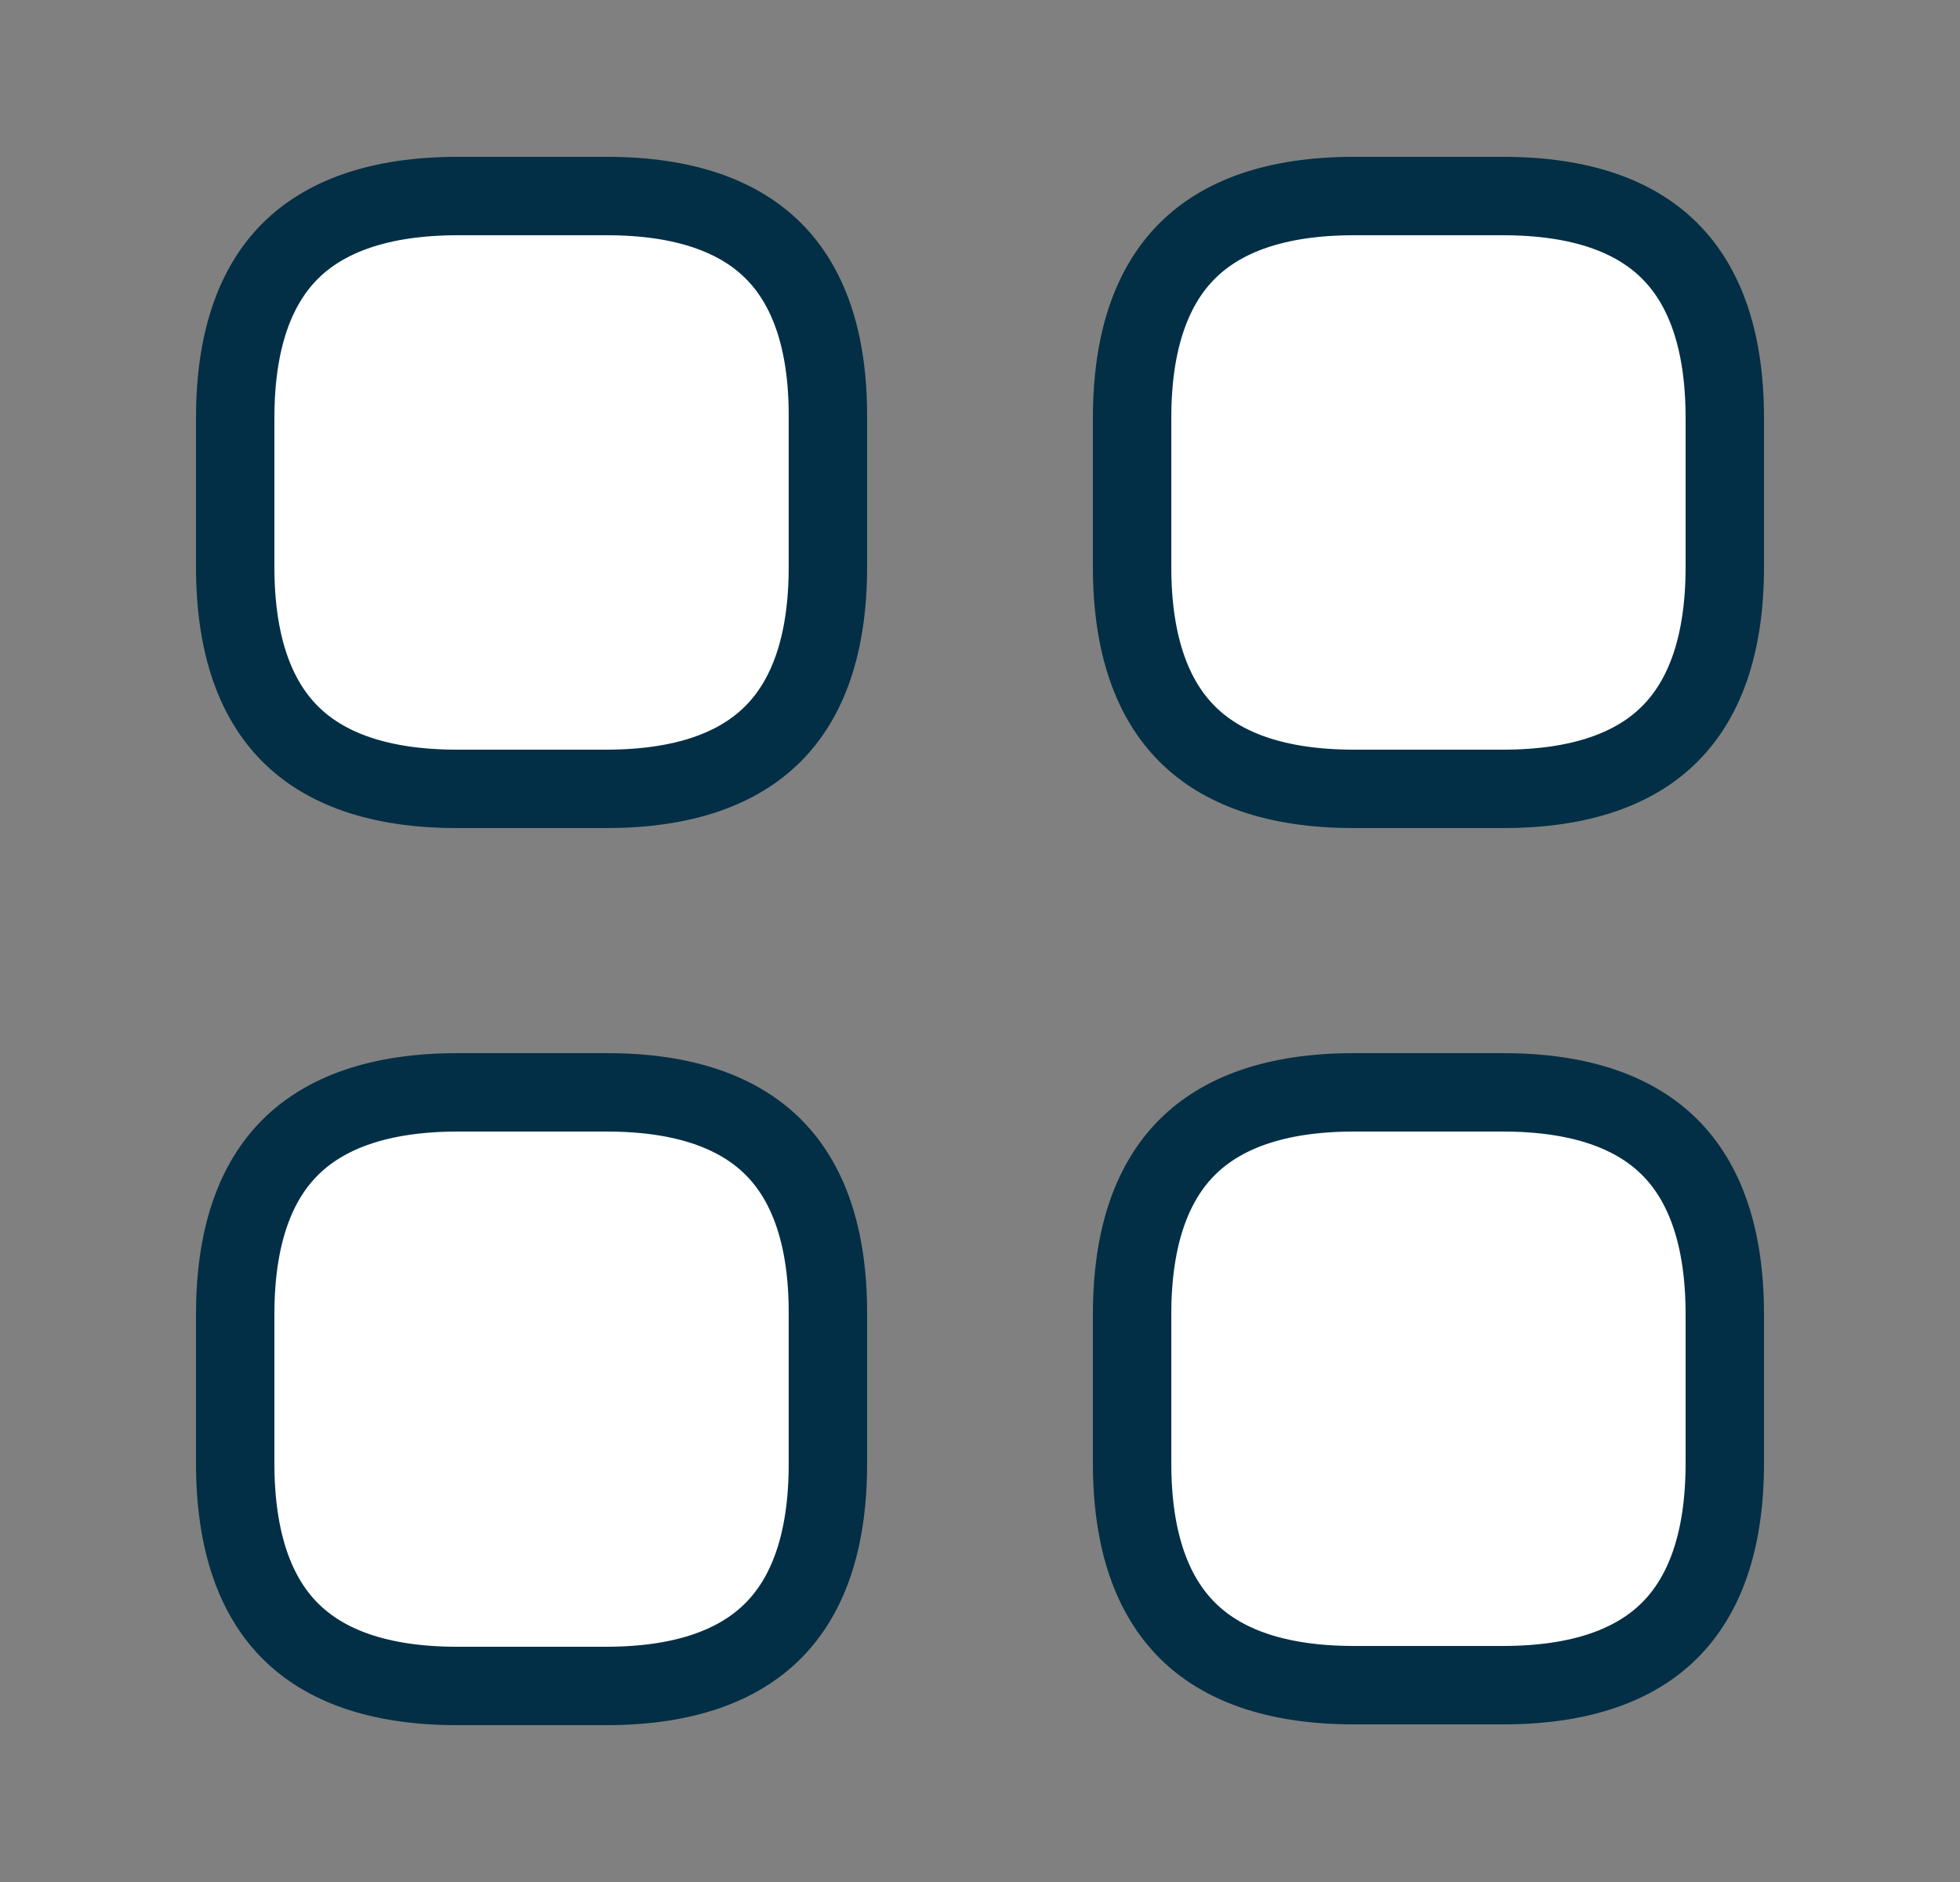 <svg width="25" height="24" viewBox="0 0 25 24" fill="none" xmlns="http://www.w3.org/2000/svg">
<rect x="0" y="0" width="25" height="24" fill="#808080" stroke="none"/>
<path d="M10.56 5.328V5.33V7.23C10.56 8.236 10.296 8.922 9.859 9.359C9.422 9.796 8.736 10.06 7.73 10.06H5.83C4.824 10.06 4.138 9.796 3.701 9.359C3.264 8.922 3 8.236 3 7.23V5.33C3 4.324 3.264 3.638 3.702 3.201C4.14 2.765 4.828 2.5 5.84 2.5H7.74C8.746 2.5 9.432 2.765 9.867 3.201C10.302 3.637 10.565 4.322 10.56 5.328Z" fill="white" stroke="#022F45"/>
<path d="M17.27 2.5H19.17C20.177 2.5 20.863 2.764 21.299 3.201C21.736 3.638 22 4.324 22 5.33V7.23C22 8.236 21.736 8.922 21.299 9.359C20.863 9.796 20.177 10.06 19.17 10.06H17.27C16.264 10.06 15.578 9.796 15.142 9.359C14.705 8.922 14.44 8.236 14.44 7.23V5.33C14.44 4.324 14.705 3.638 15.142 3.201C15.578 2.764 16.264 2.5 17.27 2.5Z" fill="white" stroke="#022F45"/>
<path d="M17.27 13.93H19.17C20.177 13.93 20.863 14.195 21.299 14.631C21.736 15.068 22 15.754 22 16.76V18.66C22 19.666 21.736 20.352 21.299 20.789C20.863 21.226 20.177 21.49 19.17 21.49H17.27C16.264 21.49 15.578 21.226 15.142 20.789C14.705 20.352 14.44 19.666 14.44 18.66V16.76C14.44 15.754 14.705 15.068 15.142 14.631C15.578 14.195 16.264 13.93 17.27 13.93Z" fill="white" stroke="#022F45"/>
<path d="M10.56 16.768V16.77V18.67C10.56 19.676 10.296 20.363 9.859 20.799C9.422 21.236 8.736 21.5 7.73 21.5H5.83C4.824 21.5 4.138 21.236 3.701 20.798C3.265 20.361 3 19.672 3 18.66V16.76C3 15.754 3.264 15.068 3.702 14.632C4.14 14.195 4.828 13.93 5.84 13.93H7.74C8.746 13.93 9.432 14.195 9.867 14.632C10.302 15.069 10.565 15.757 10.56 16.768Z" fill="white" stroke="#022F45"/>
</svg>
